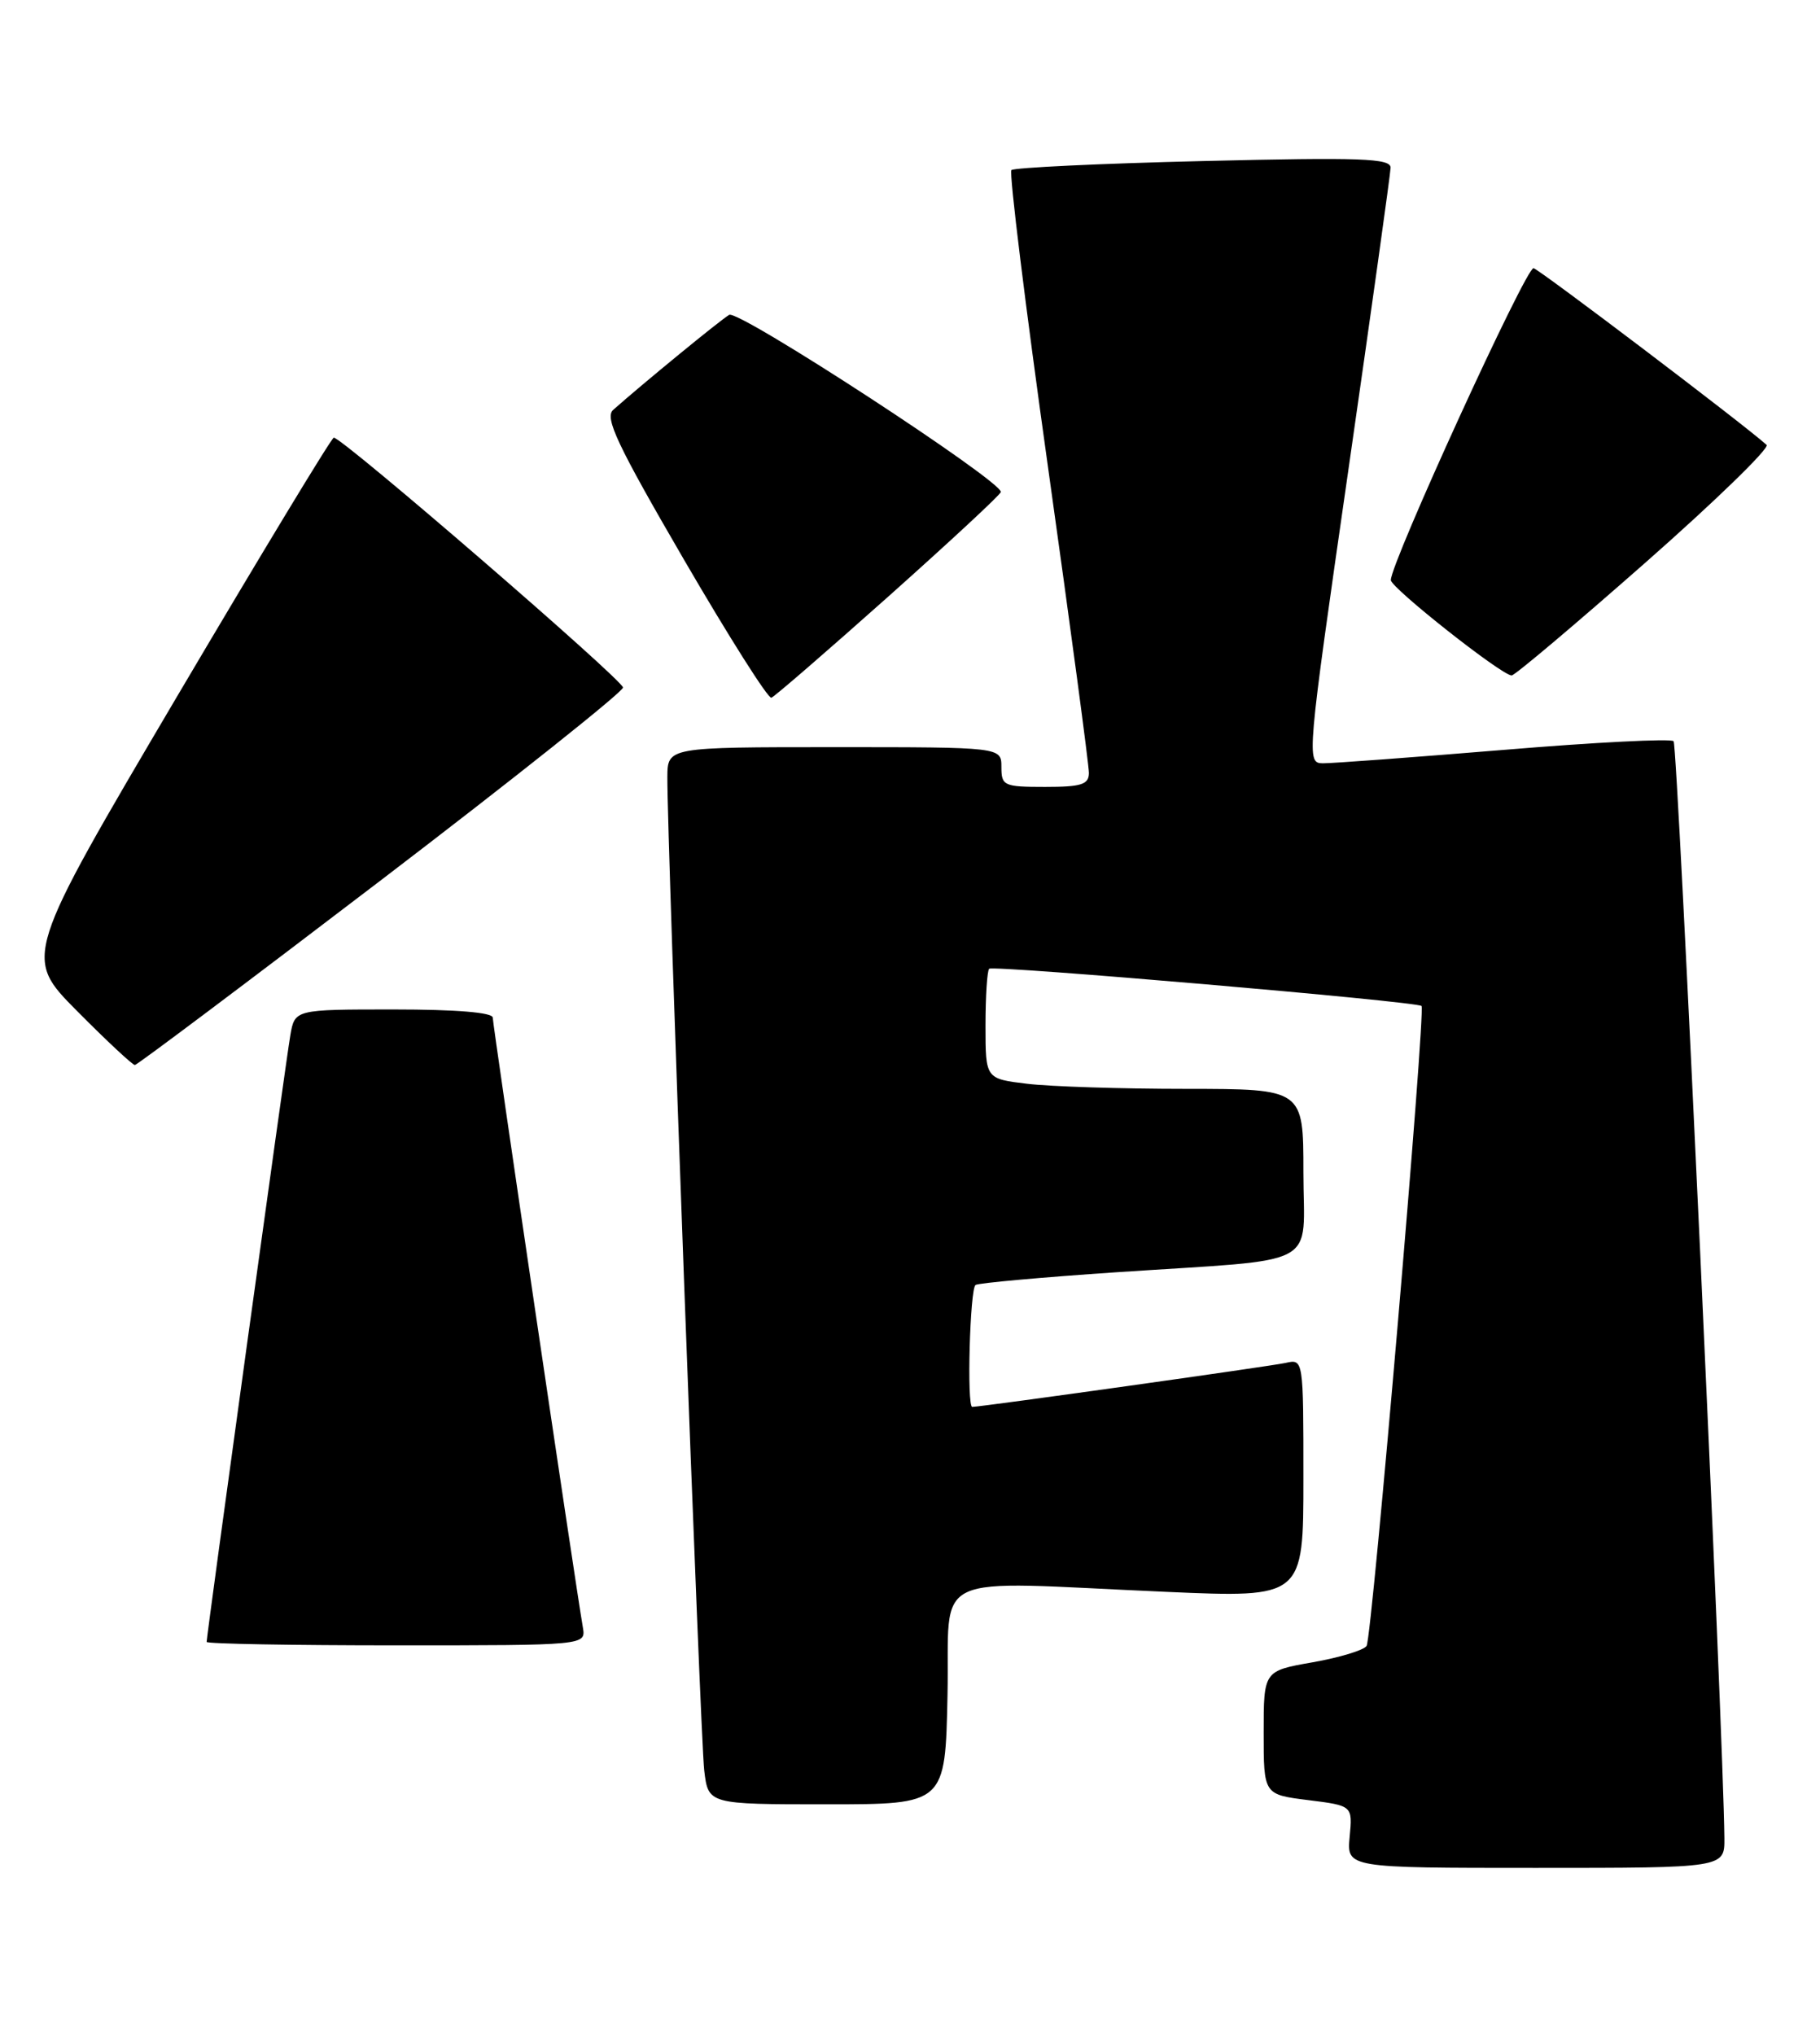 <?xml version="1.0" encoding="UTF-8" standalone="no"?>
<!DOCTYPE svg PUBLIC "-//W3C//DTD SVG 1.1//EN" "http://www.w3.org/Graphics/SVG/1.1/DTD/svg11.dtd" >
<svg xmlns="http://www.w3.org/2000/svg" xmlns:xlink="http://www.w3.org/1999/xlink" version="1.1" viewBox="0 0 229 256">
 <g >
 <path fill="currentColor"
d=" M 216.97 231.25 C 216.85 218.13 211.09 93.76 210.58 93.25 C 210.24 92.90 200.63 93.39 189.23 94.34 C 177.83 95.28 167.57 96.04 166.43 96.03 C 164.38 96.00 164.43 95.42 169.64 59.25 C 172.55 39.04 174.95 21.87 174.97 21.10 C 174.99 19.92 171.26 19.78 151.42 20.26 C 138.45 20.57 127.58 21.09 127.26 21.40 C 126.95 21.72 129.02 38.52 131.86 58.74 C 134.70 78.96 137.02 96.29 137.01 97.25 C 137.00 98.70 136.07 99.00 131.50 99.00 C 126.30 99.00 126.00 98.86 126.00 96.50 C 126.00 94.00 126.00 94.00 105.00 94.00 C 84.00 94.00 84.00 94.00 83.97 97.75 C 83.92 105.50 88.12 218.68 88.61 222.75 C 89.12 227.00 89.12 227.00 104.03 227.00 C 118.94 227.00 118.94 227.00 119.22 213.25 C 119.54 197.39 116.26 198.94 146.75 200.27 C 164.00 201.02 164.00 201.02 164.00 185.99 C 164.00 170.96 164.00 170.96 161.75 171.47 C 159.92 171.88 123.45 177.00 122.33 177.00 C 121.63 177.00 122.04 162.09 122.75 161.66 C 123.16 161.41 131.15 160.69 140.50 160.06 C 166.67 158.31 164.00 159.74 164.00 147.45 C 164.00 137.00 164.00 137.00 149.25 136.99 C 141.14 136.99 132.14 136.70 129.25 136.35 C 124.00 135.72 124.00 135.72 124.00 129.03 C 124.00 125.35 124.21 122.13 124.46 121.88 C 124.94 121.40 178.23 125.99 178.86 126.56 C 179.41 127.06 172.64 205.97 171.95 207.07 C 171.63 207.60 168.58 208.53 165.18 209.13 C 159.00 210.21 159.00 210.21 159.00 217.99 C 159.00 225.77 159.00 225.77 164.60 226.47 C 170.19 227.17 170.19 227.17 169.82 231.08 C 169.45 235.00 169.45 235.00 193.22 235.00 C 217.00 235.00 217.00 235.00 216.97 231.25 Z  M 73.34 204.75 C 72.34 198.94 62.00 128.94 62.00 128.03 C 62.00 127.38 57.43 127.00 49.55 127.00 C 37.09 127.00 37.09 127.00 36.53 130.25 C 35.97 133.45 26.00 205.74 26.00 206.57 C 26.00 206.81 36.74 207.00 49.86 207.00 C 73.72 207.00 73.72 207.00 73.34 204.75 Z  M 47.93 110.74 C 64.67 97.96 78.37 87.05 78.39 86.50 C 78.40 85.57 43.11 55.07 42.00 55.06 C 41.73 55.05 32.83 69.75 22.22 87.72 C 2.95 120.40 2.95 120.40 9.70 127.20 C 13.41 130.94 16.68 133.99 16.97 133.99 C 17.26 133.98 31.19 123.52 47.93 110.74 Z  M 111.83 75.00 C 119.54 68.12 125.89 62.23 125.93 61.90 C 126.09 60.54 92.94 38.92 91.75 39.61 C 90.65 40.25 80.83 48.30 77.15 51.57 C 76.05 52.55 77.64 55.93 86.06 70.41 C 91.71 80.12 96.65 87.93 97.06 87.78 C 97.47 87.63 104.11 81.88 111.83 75.00 Z  M 206.98 70.83 C 215.83 63.04 222.71 56.35 222.28 55.97 C 219.24 53.25 193.75 33.94 192.96 33.74 C 192.05 33.52 175.00 70.77 175.00 72.98 C 175.00 73.95 188.92 84.95 190.20 84.98 C 190.58 84.99 198.13 78.62 206.98 70.83 Z "/>
</g>
</svg>